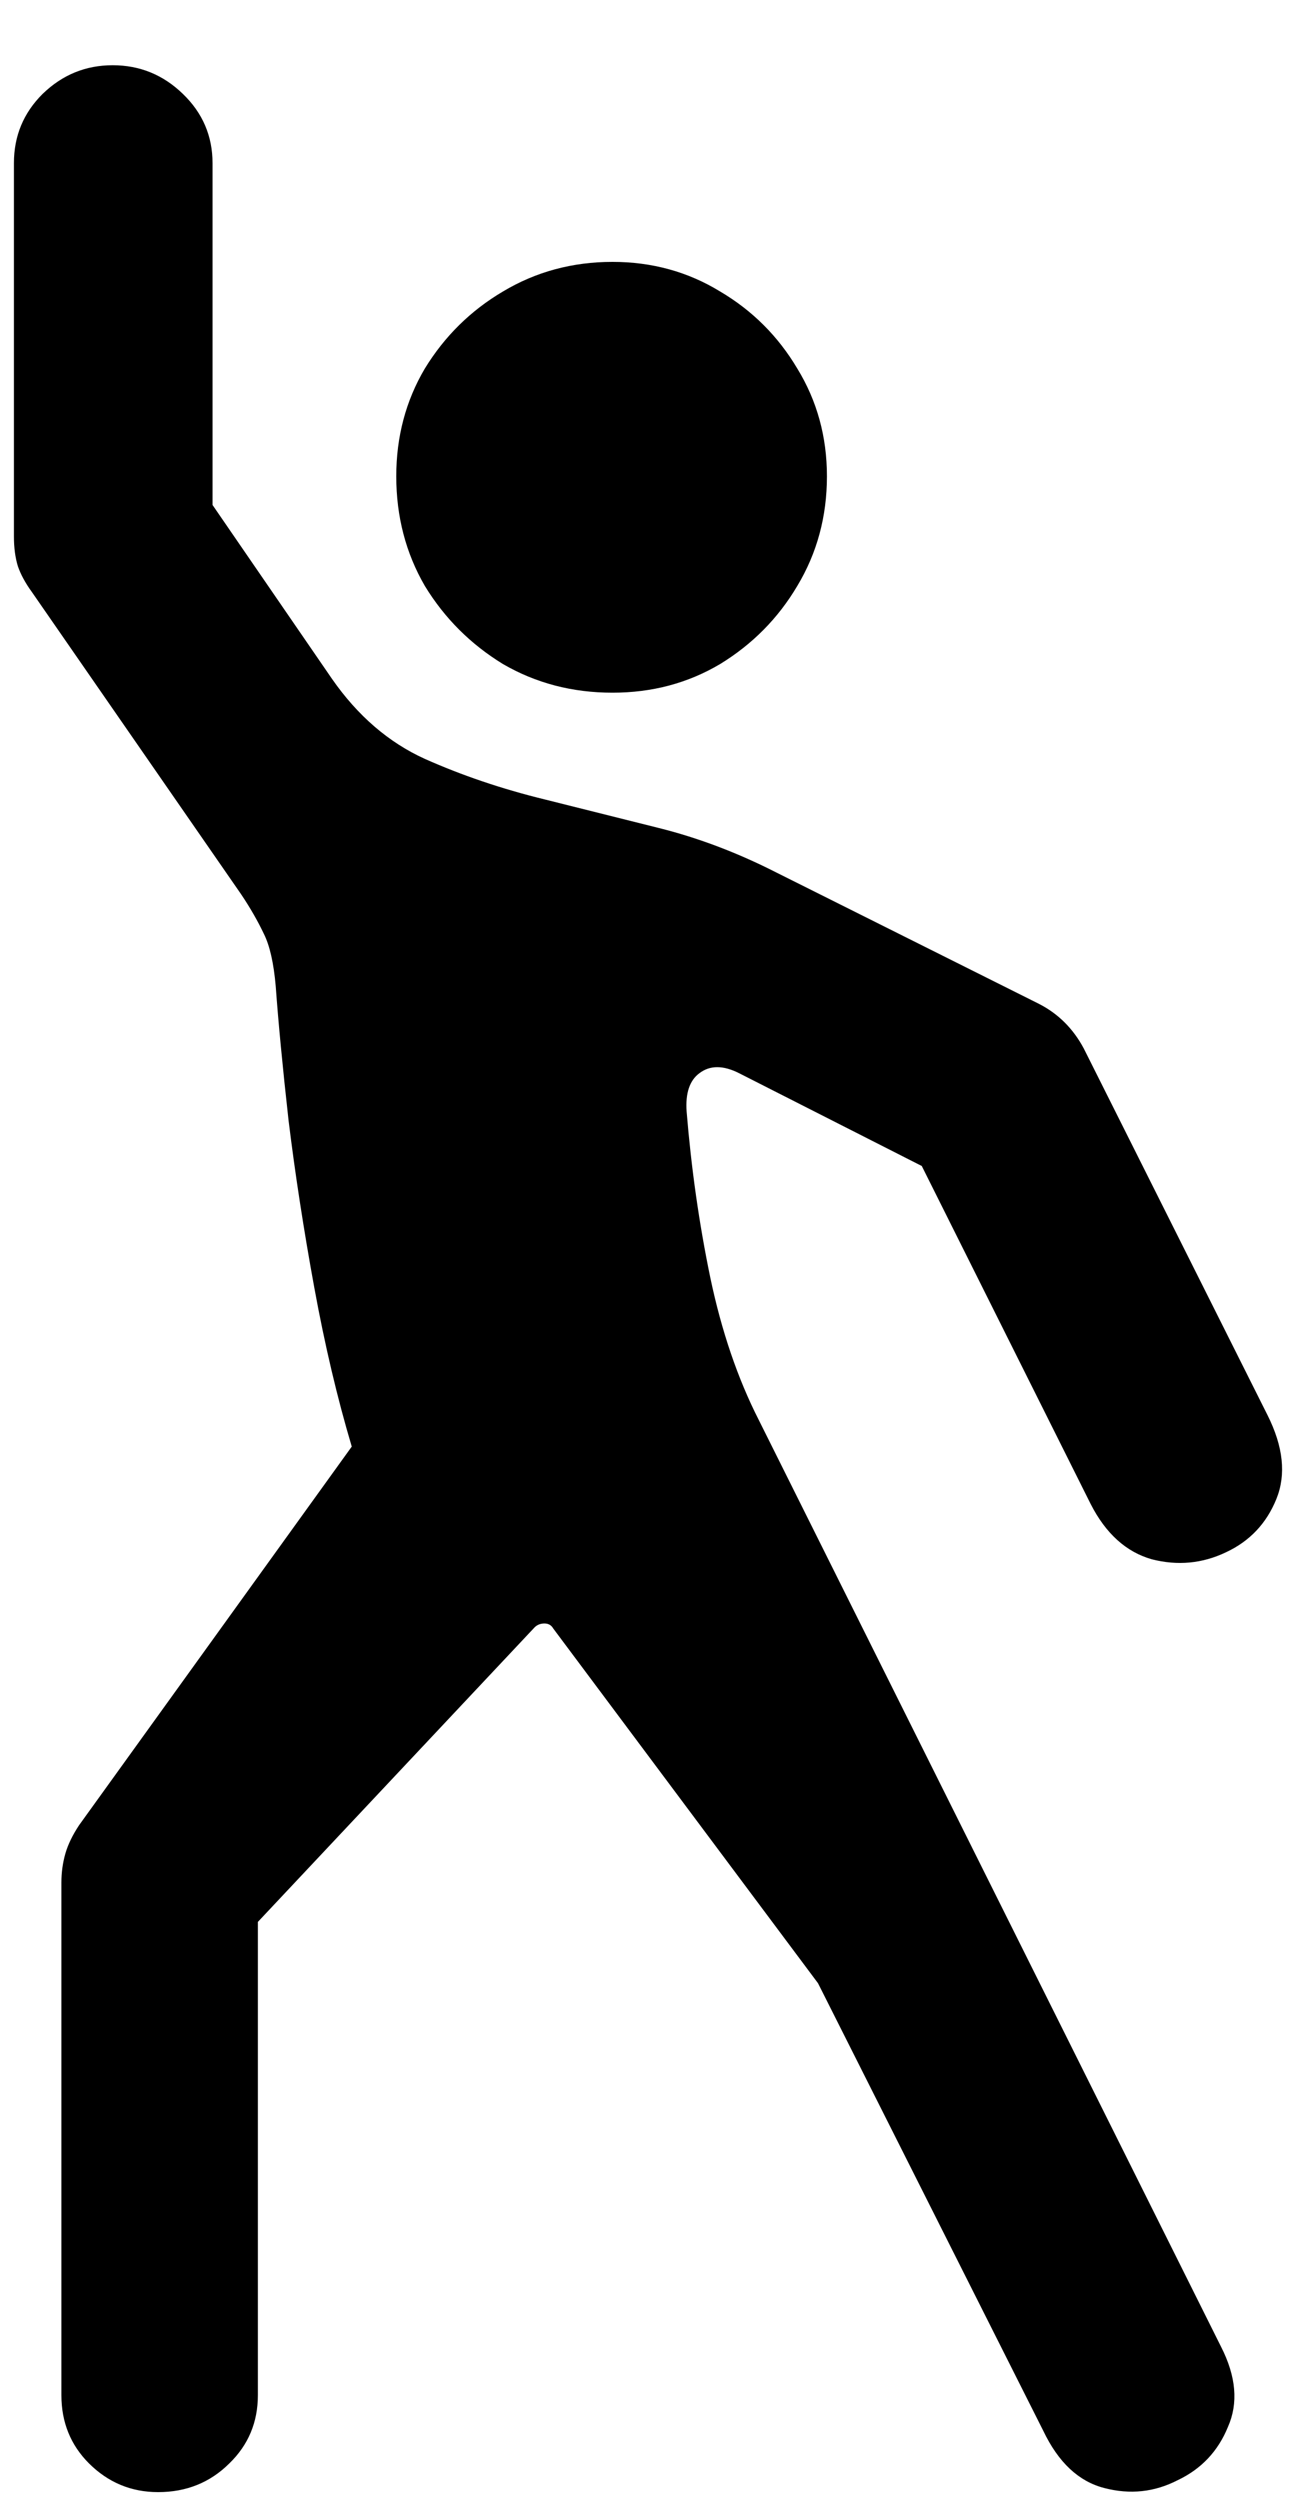 <svg width="11" height="21" viewBox="0 0 11 21" fill="none" xmlns="http://www.w3.org/2000/svg">
<path d="M1.329 20.935C1.567 20.935 1.766 20.854 1.927 20.694C2.087 20.539 2.167 20.348 2.167 20.121V16.145L4.492 13.671C4.514 13.649 4.542 13.638 4.575 13.638C4.608 13.638 4.633 13.652 4.649 13.68L6.874 16.66L8.767 20.42C8.894 20.686 9.065 20.846 9.281 20.901C9.497 20.957 9.702 20.935 9.896 20.835C10.095 20.741 10.236 20.591 10.319 20.387C10.407 20.188 10.388 19.963 10.261 19.714L6.376 11.928C6.199 11.58 6.063 11.181 5.969 10.733C5.875 10.279 5.809 9.814 5.77 9.338C5.759 9.183 5.795 9.076 5.878 9.015C5.966 8.948 6.077 8.948 6.21 9.015L7.746 9.795L9.165 12.634C9.292 12.883 9.464 13.038 9.68 13.099C9.896 13.154 10.103 13.135 10.302 13.04C10.502 12.947 10.643 12.797 10.726 12.592C10.809 12.387 10.784 12.152 10.651 11.887L9.107 8.807C9.018 8.641 8.894 8.517 8.733 8.434L6.525 7.33C6.199 7.164 5.87 7.039 5.538 6.956C5.206 6.873 4.885 6.793 4.575 6.715C4.215 6.627 3.88 6.513 3.57 6.375C3.266 6.237 3.006 6.013 2.79 5.703L1.786 4.242V1.37C1.786 1.143 1.703 0.949 1.537 0.789C1.371 0.628 1.174 0.548 0.947 0.548C0.72 0.548 0.524 0.628 0.358 0.789C0.197 0.949 0.117 1.143 0.117 1.37V4.507C0.117 4.601 0.128 4.684 0.15 4.756C0.173 4.823 0.211 4.895 0.267 4.972L2.026 7.512C2.104 7.628 2.167 7.739 2.217 7.844C2.267 7.944 2.3 8.09 2.317 8.284C2.339 8.589 2.375 8.965 2.425 9.413C2.48 9.861 2.552 10.329 2.641 10.816C2.729 11.297 2.834 11.743 2.956 12.152L0.665 15.332C0.61 15.415 0.571 15.495 0.549 15.572C0.527 15.65 0.516 15.73 0.516 15.813V20.121C0.516 20.348 0.593 20.539 0.748 20.694C0.909 20.854 1.102 20.935 1.329 20.935ZM5.147 5.819C5.479 5.819 5.781 5.739 6.052 5.578C6.323 5.412 6.539 5.194 6.7 4.922C6.866 4.646 6.949 4.339 6.949 4.001C6.949 3.669 6.866 3.367 6.7 3.096C6.539 2.825 6.323 2.609 6.052 2.449C5.781 2.283 5.479 2.2 5.147 2.2C4.81 2.2 4.503 2.283 4.226 2.449C3.955 2.609 3.736 2.825 3.57 3.096C3.41 3.367 3.33 3.669 3.33 4.001C3.33 4.339 3.41 4.646 3.57 4.922C3.736 5.194 3.955 5.412 4.226 5.578C4.503 5.739 4.81 5.819 5.147 5.819Z" fill="black"/>
</svg>
